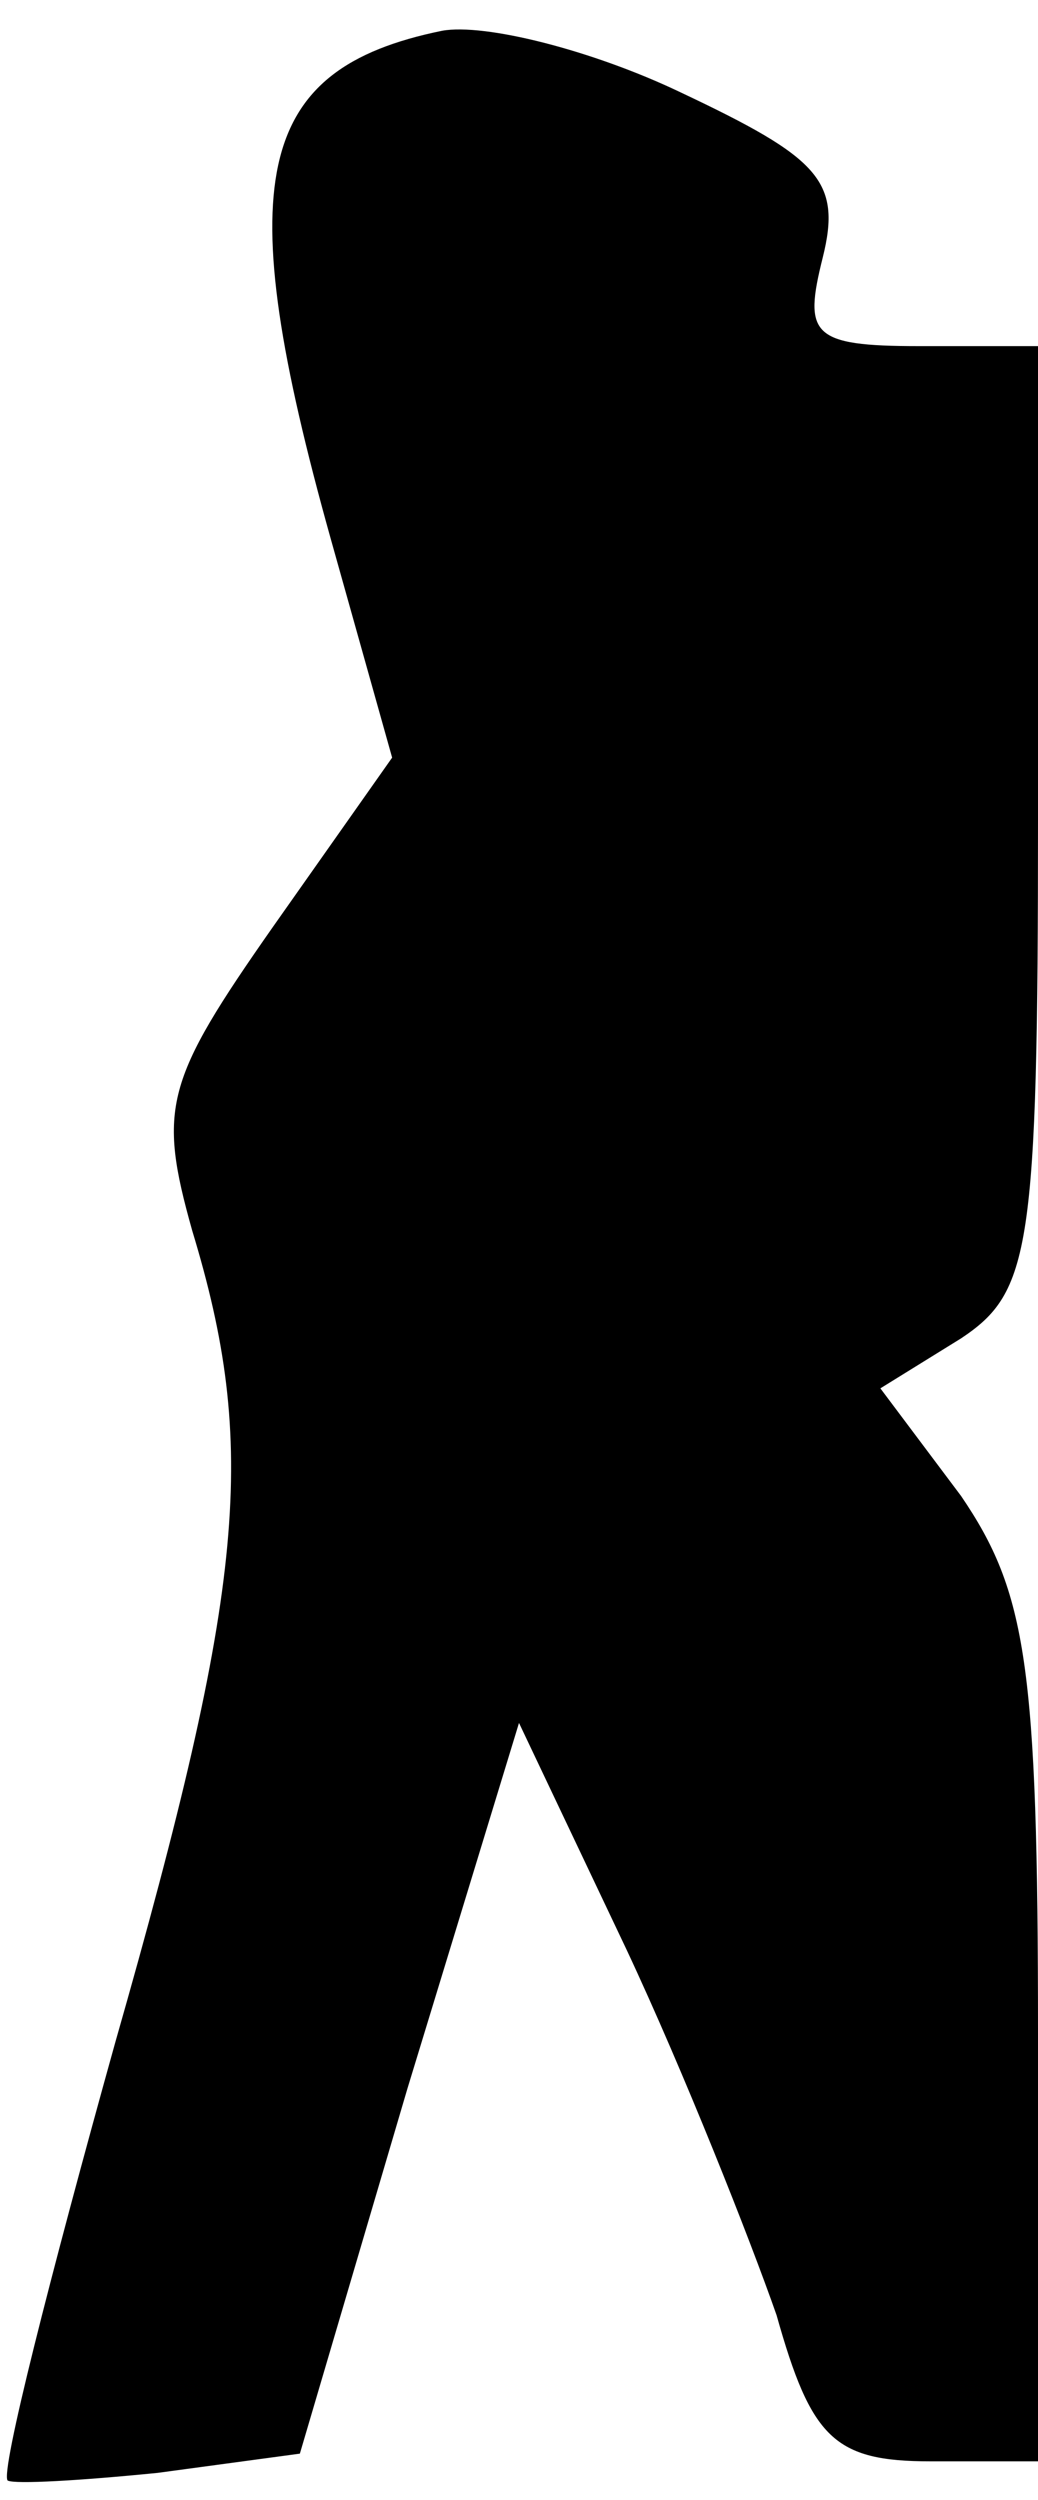 <?xml version="1.0" standalone="no"?>
<!DOCTYPE svg PUBLIC "-//W3C//DTD SVG 20010904//EN"
 "http://www.w3.org/TR/2001/REC-SVG-20010904/DTD/svg10.dtd">
<svg version="1.0" xmlns="http://www.w3.org/2000/svg"
 width="27pt" height="65pt" viewBox="0 0 27 65"
 preserveAspectRatio="xMidYMid meet">
<g transform="translate(0,65) scale(0.1,-0.1)"
fill="#000000" stroke="none">
<path fill="#000000" stroke="none" d="M115 642 c-49 -10 -55 -39 -29 -132
l16 -57 -31 -44 c-28 -40 -30 -47 -21 -79 17 -56 14 -92 -20 -211 -17 -61 -30
-112 -28 -114 2 -1 19 0 39 2 l37 5 28 95 29 95 28 -59 c15 -32 32 -75 39 -95
9 -32 15 -38 40 -38 l28 0 0 111 c0 96 -3 115 -20 140 l-21 28 21 13 c18 12
20 23 20 135 l0 123 -31 0 c-28 0 -30 3 -25 23 5 20 -1 26 -37 43 -23 11 -51
18 -62 16z"/>
</g>
</svg>
